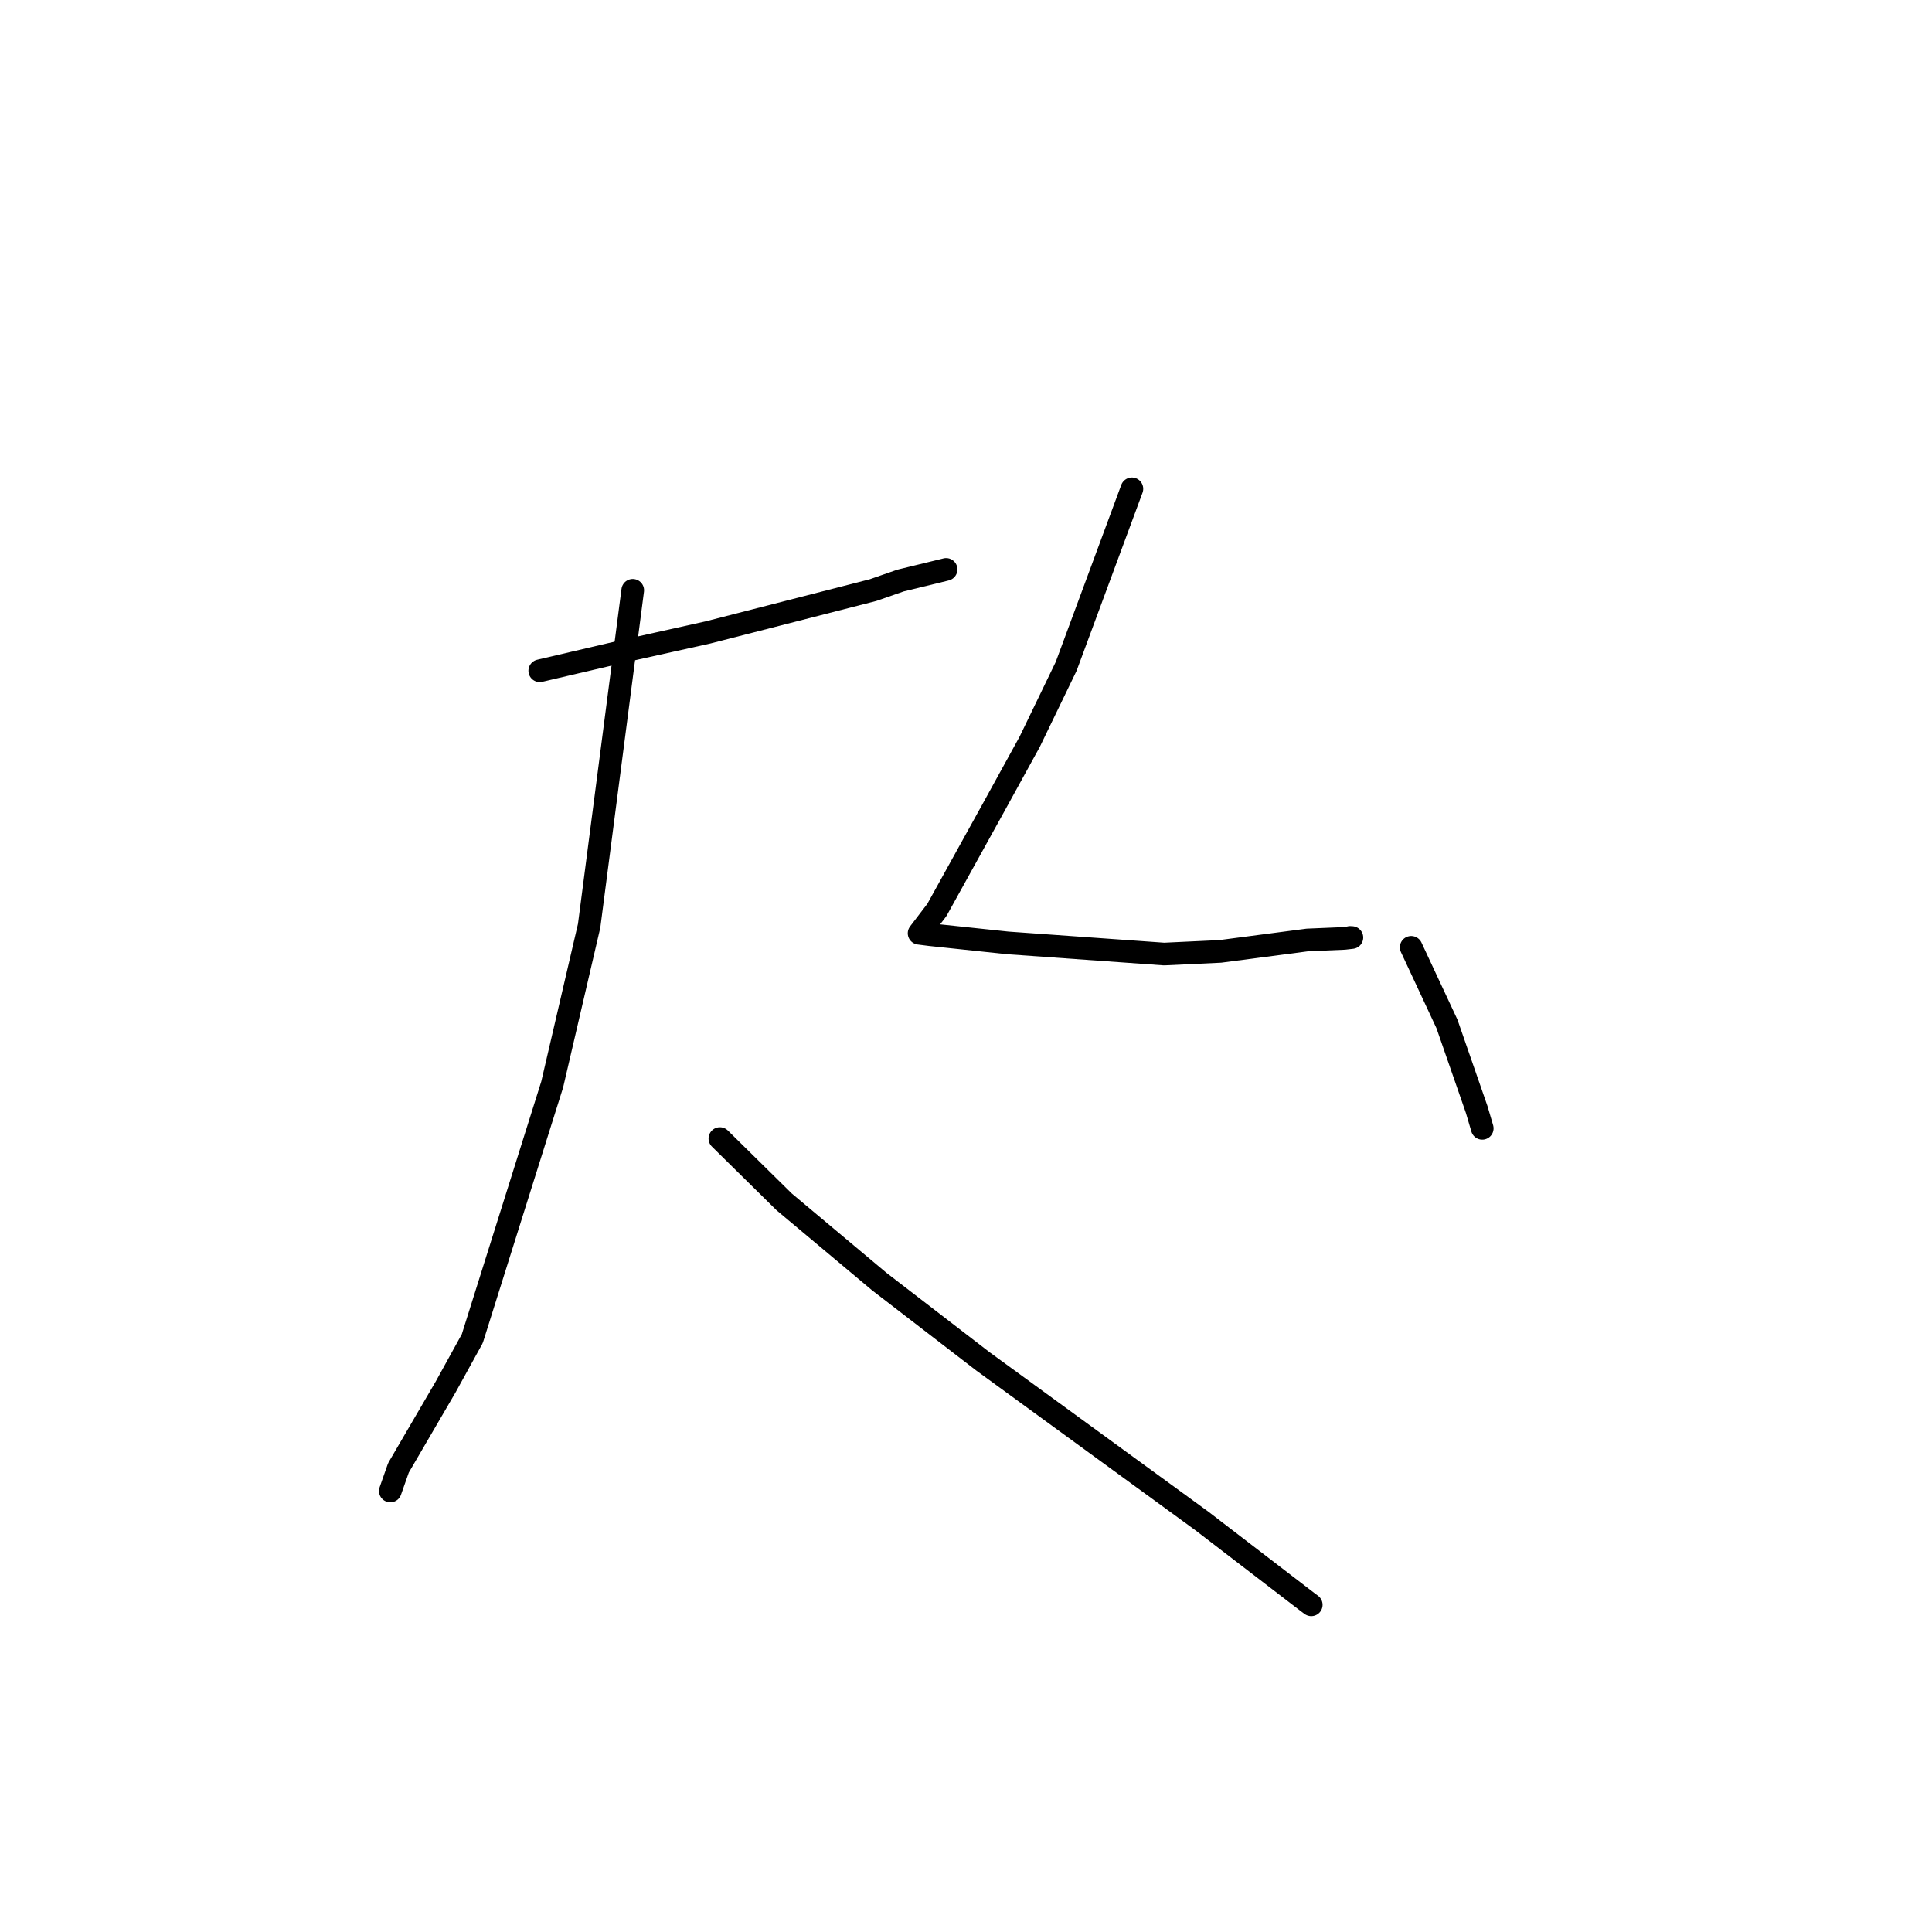 <?xml version="1.0" standalone="no"?>
    <svg width="256" height="256" xmlns="http://www.w3.org/2000/svg" version="1.1">
    <polyline stroke="black" stroke-width="3" stroke-linecap="round" fill="transparent" stroke-linejoin="round" points="71.52 88.88 82.48 86.318 93.8 83.802 115.692 78.188 119.323 76.924 125.199 75.493 125.363 75.449 " />
        <polyline stroke="black" stroke-width="3" stroke-linecap="round" fill="transparent" stroke-linejoin="round" points="83.841 78.215 78.064 122.673 73.17 143.694 62.58 177.375 59.05 183.781 52.796 194.499 51.817 197.285 51.719 197.563 " />
        <polyline stroke="black" stroke-width="3" stroke-linecap="round" fill="transparent" stroke-linejoin="round" points="95.388 150.863 103.906 159.254 116.514 169.819 130.266 180.409 159.262 201.541 173.233 212.264 173.749 212.647 " />
        <polyline stroke="black" stroke-width="3" stroke-linecap="round" fill="transparent" stroke-linejoin="round" points="149.982 64.77 141.272 88.293 136.437 98.293 131.717 106.879 124.145 120.571 121.81 123.629 121.786 123.66 121.784 123.663 123.255 123.851 133.5 124.936 154.25 126.416 161.685 126.066 173.265 124.547 178.127 124.343 179.134 124.228 178.885 124.216 " />
        <polyline stroke="black" stroke-width="3" stroke-linecap="round" fill="transparent" stroke-linejoin="round" points="186.991 125.526 191.73 135.675 195.671 147.023 196.405 149.511 " />
        </svg>